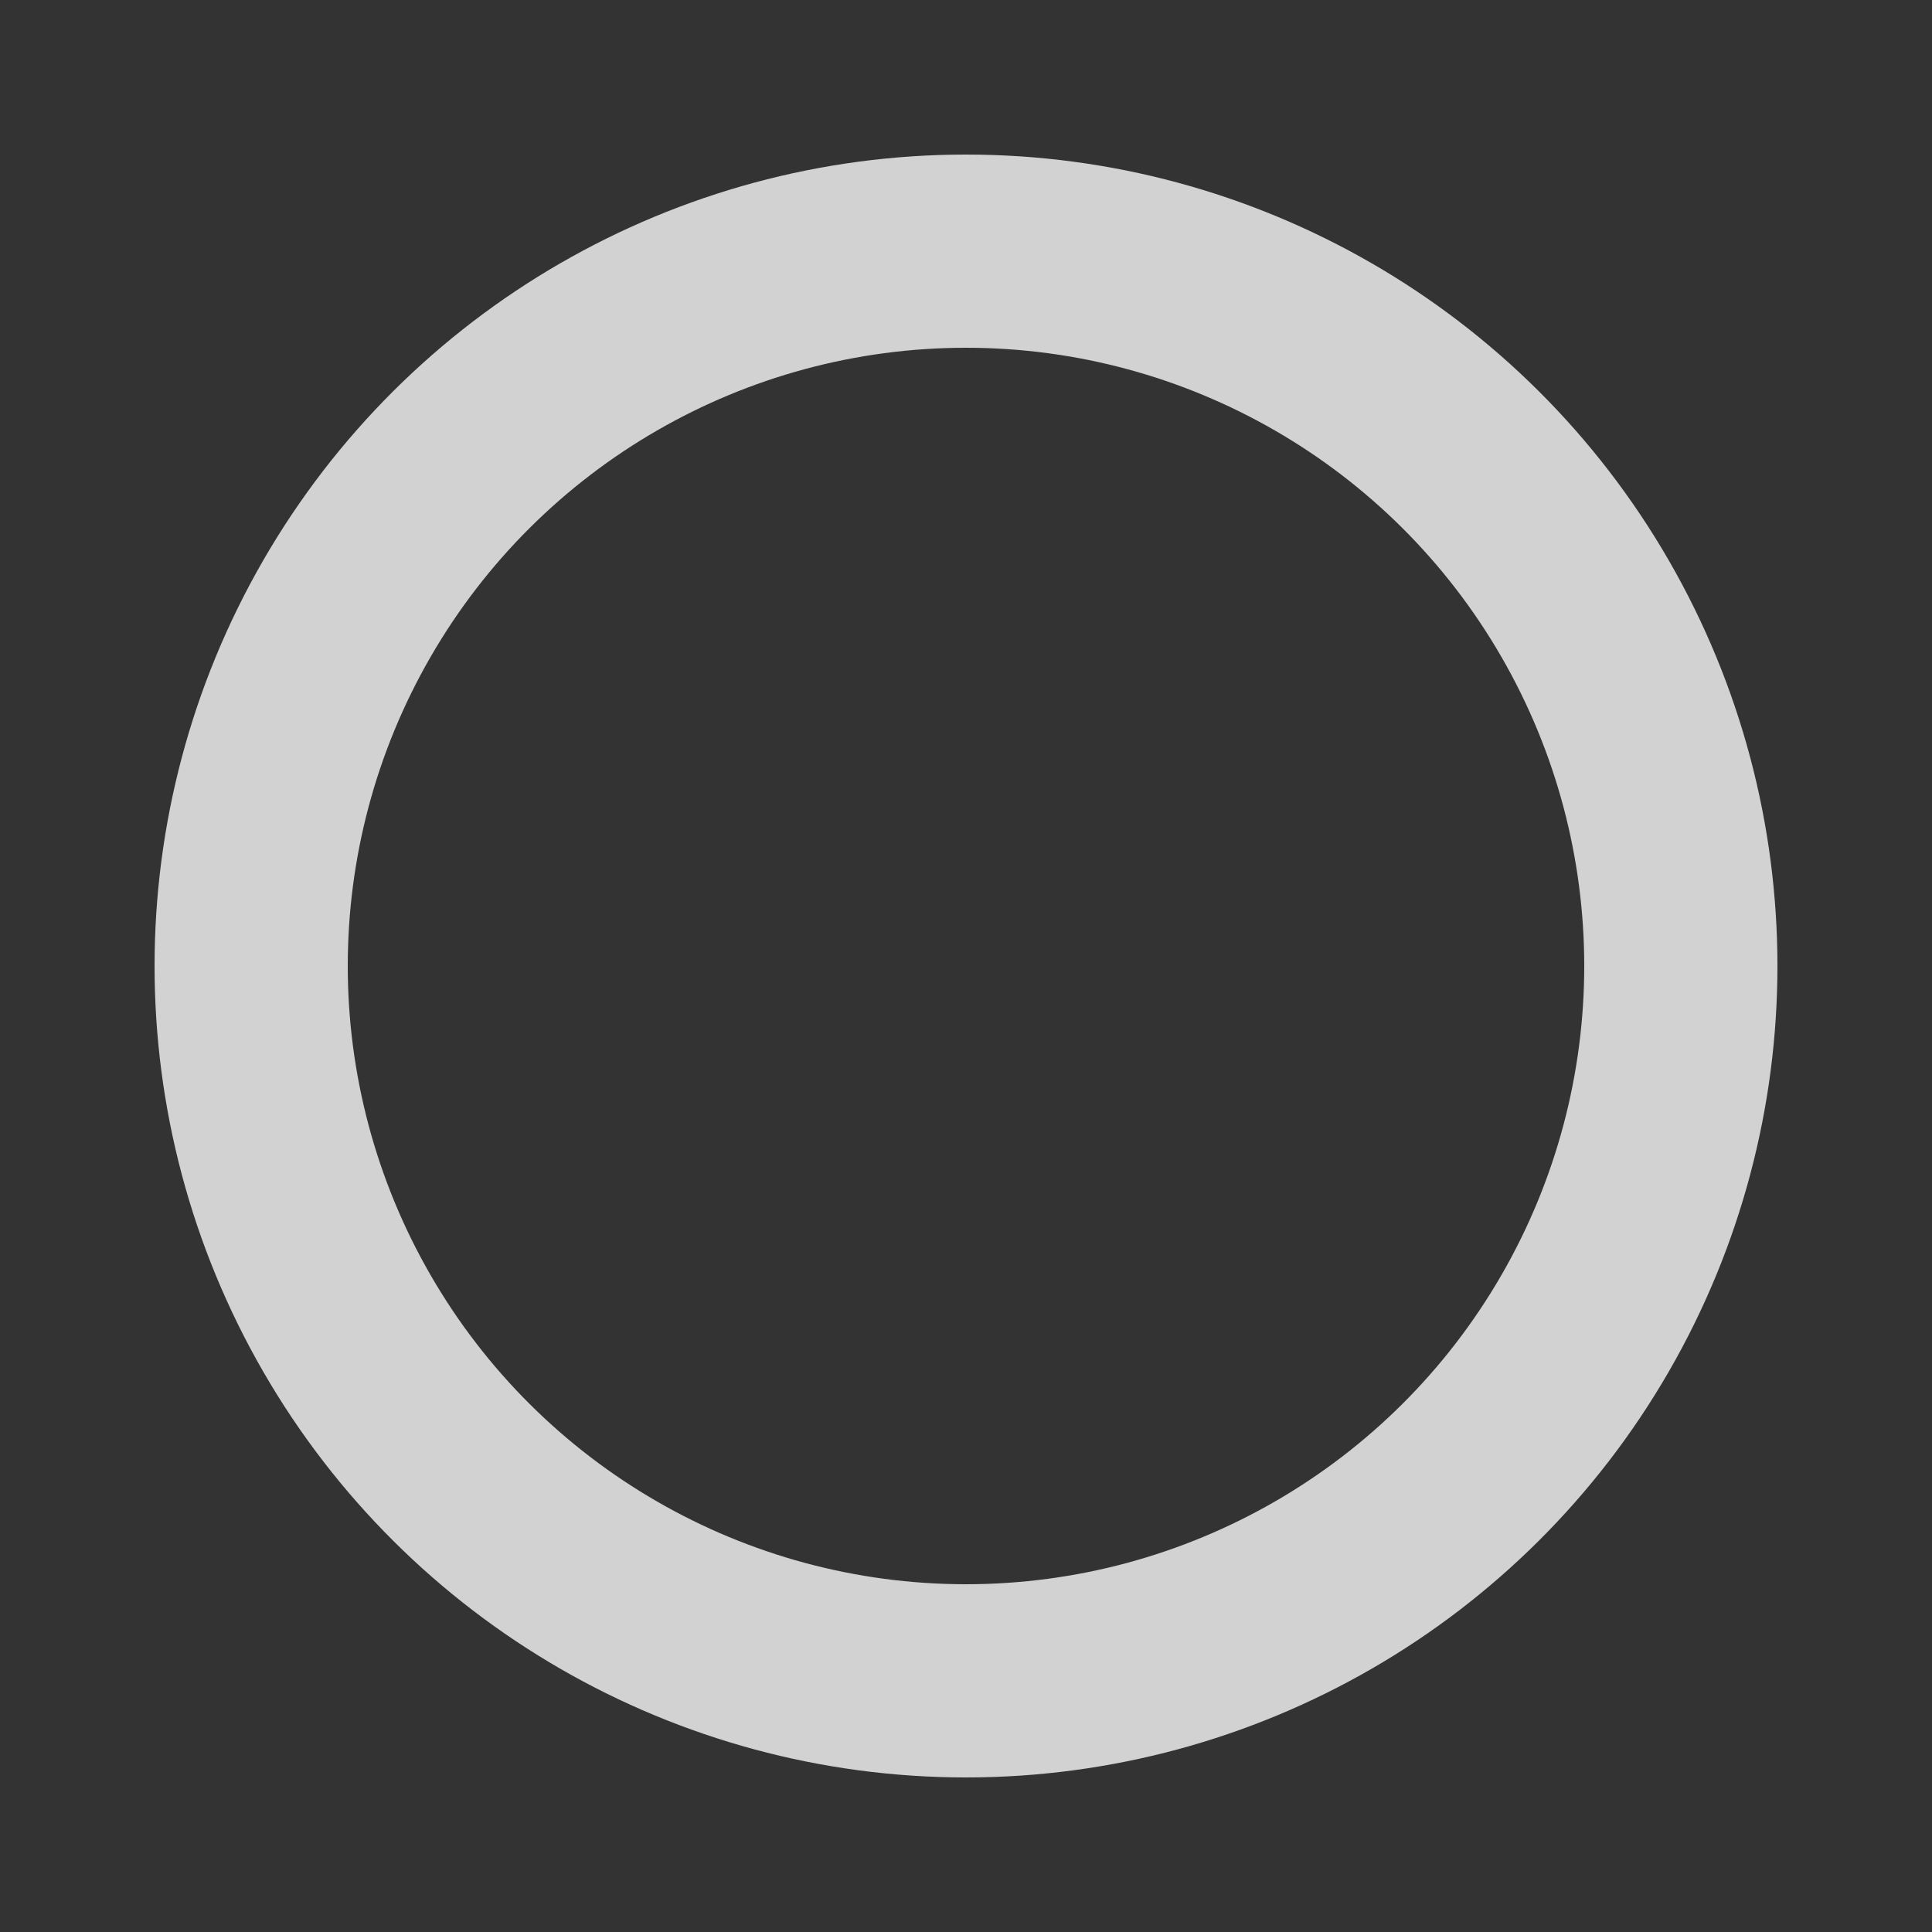 <svg xmlns="http://www.w3.org/2000/svg" id="svg4744" width="100" height="100" version="1.1" viewBox="0 0 100 100"><g id="layer2"><rect id="rect5449" width="100" height="100" y="952.36" fill="#333" color="#000" transform="translate(0 -952.36)"/><circle id="path5294" cx="-50" cy="50" r="37" fill="none" stroke="#d2d2d2" stroke-width="10" color="#000" transform="rotate(-90)"/></g></svg>
